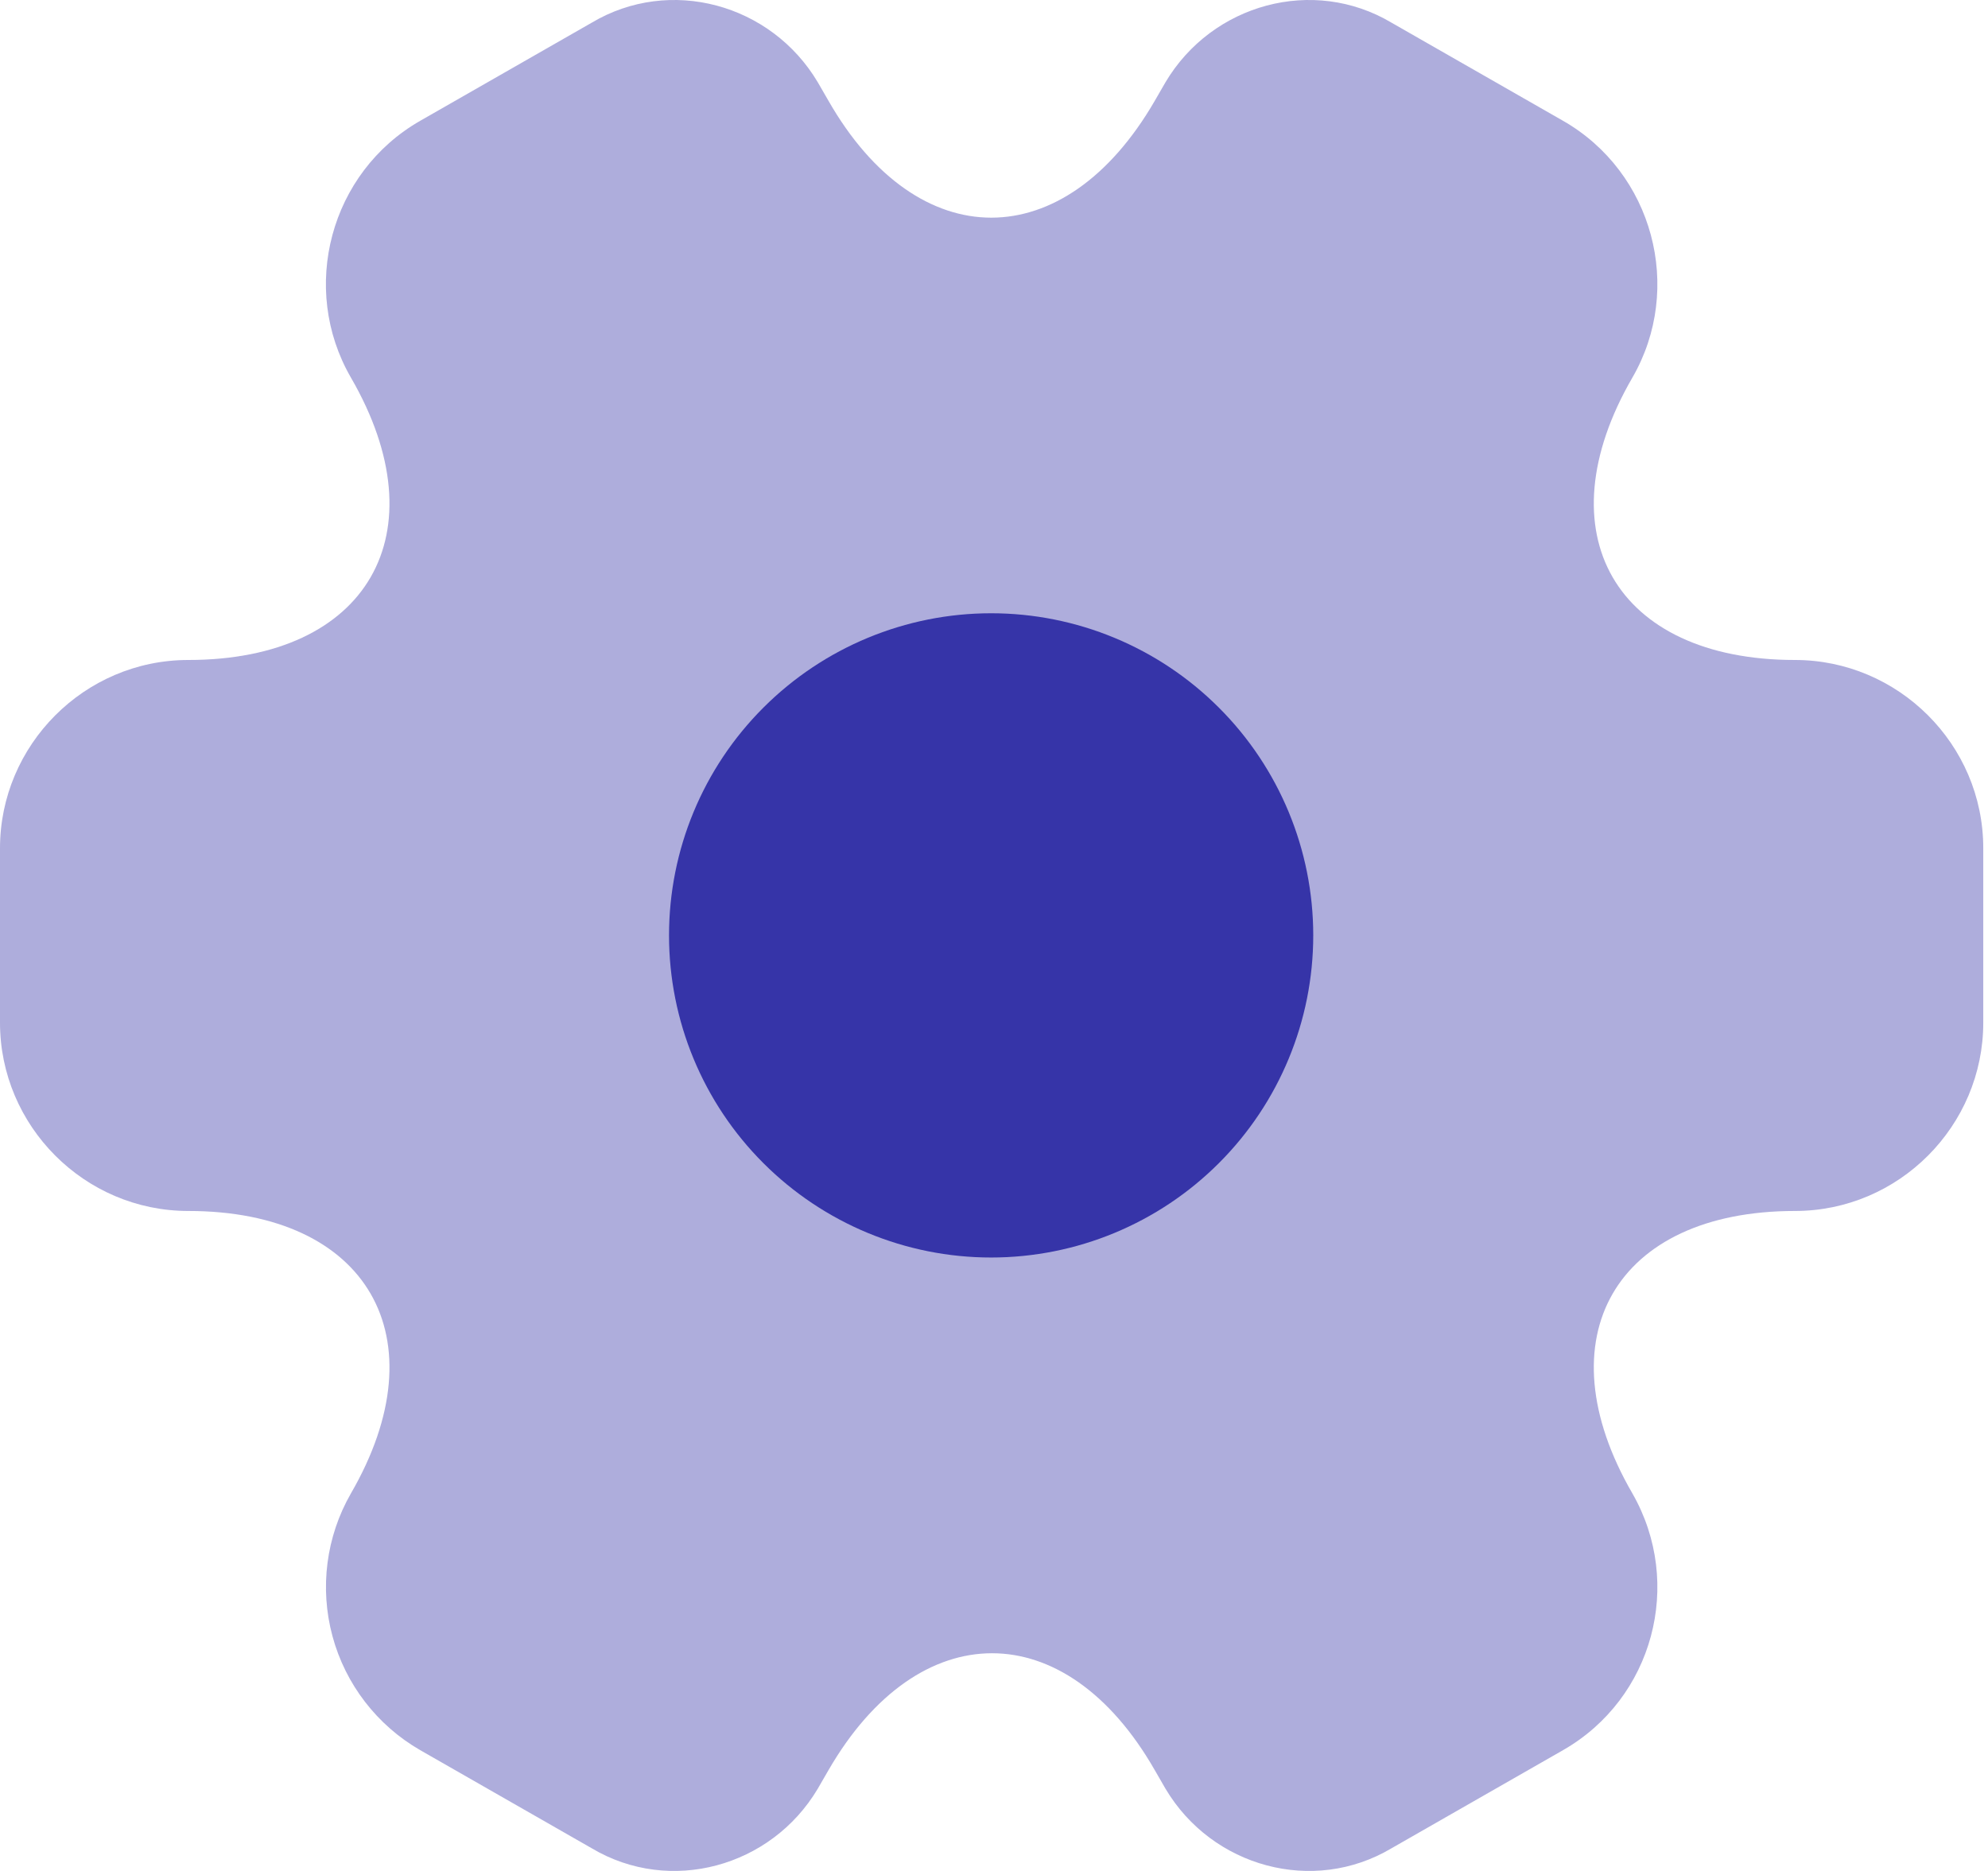 <svg width="34" height="32" viewBox="0 0 34 32" fill="none" xmlns="http://www.w3.org/2000/svg">
<path opacity="0.4" d="M0 17.492V14.508C0 12.745 1.441 11.288 3.221 11.288C6.289 11.288 7.543 9.118 6.001 6.457C5.119 4.931 5.645 2.948 7.187 2.066L10.12 0.388C11.459 -0.409 13.188 0.066 13.985 1.405L14.171 1.727C15.697 4.388 18.206 4.388 19.748 1.727L19.934 1.405C20.731 0.066 22.46 -0.409 23.799 0.388L26.732 2.066C28.274 2.948 28.8 4.931 27.919 6.457C26.376 9.118 27.63 11.288 30.698 11.288C32.461 11.288 33.919 12.728 33.919 14.508V17.492C33.919 19.255 32.478 20.712 30.698 20.712C27.63 20.712 26.376 22.882 27.919 25.544C28.8 27.086 28.274 29.052 26.732 29.934L23.799 31.612C22.46 32.409 20.731 31.934 19.934 30.595L19.748 30.273C18.223 27.611 15.714 27.611 14.171 30.273L13.985 30.595C13.188 31.934 11.459 32.409 10.12 31.612L7.187 29.934C6.448 29.508 5.908 28.807 5.686 27.984C5.464 27.161 5.577 26.283 6.001 25.544C7.543 22.882 6.289 20.712 3.221 20.712C1.441 20.712 0 19.255 0 17.492Z" fill="#3634A8"/>
<path d="M16.951 21.508C18.412 21.508 19.813 20.927 20.846 19.894C21.88 18.861 22.46 17.459 22.46 15.998C22.46 14.537 21.88 13.136 20.846 12.103C19.813 11.07 18.412 10.489 16.951 10.489C15.49 10.489 14.089 11.07 13.056 12.103C12.022 13.136 11.442 14.537 11.442 15.998C11.442 17.459 12.022 18.861 13.056 19.894C14.089 20.927 15.49 21.508 16.951 21.508Z" fill="#3634A8"/>
</svg>
